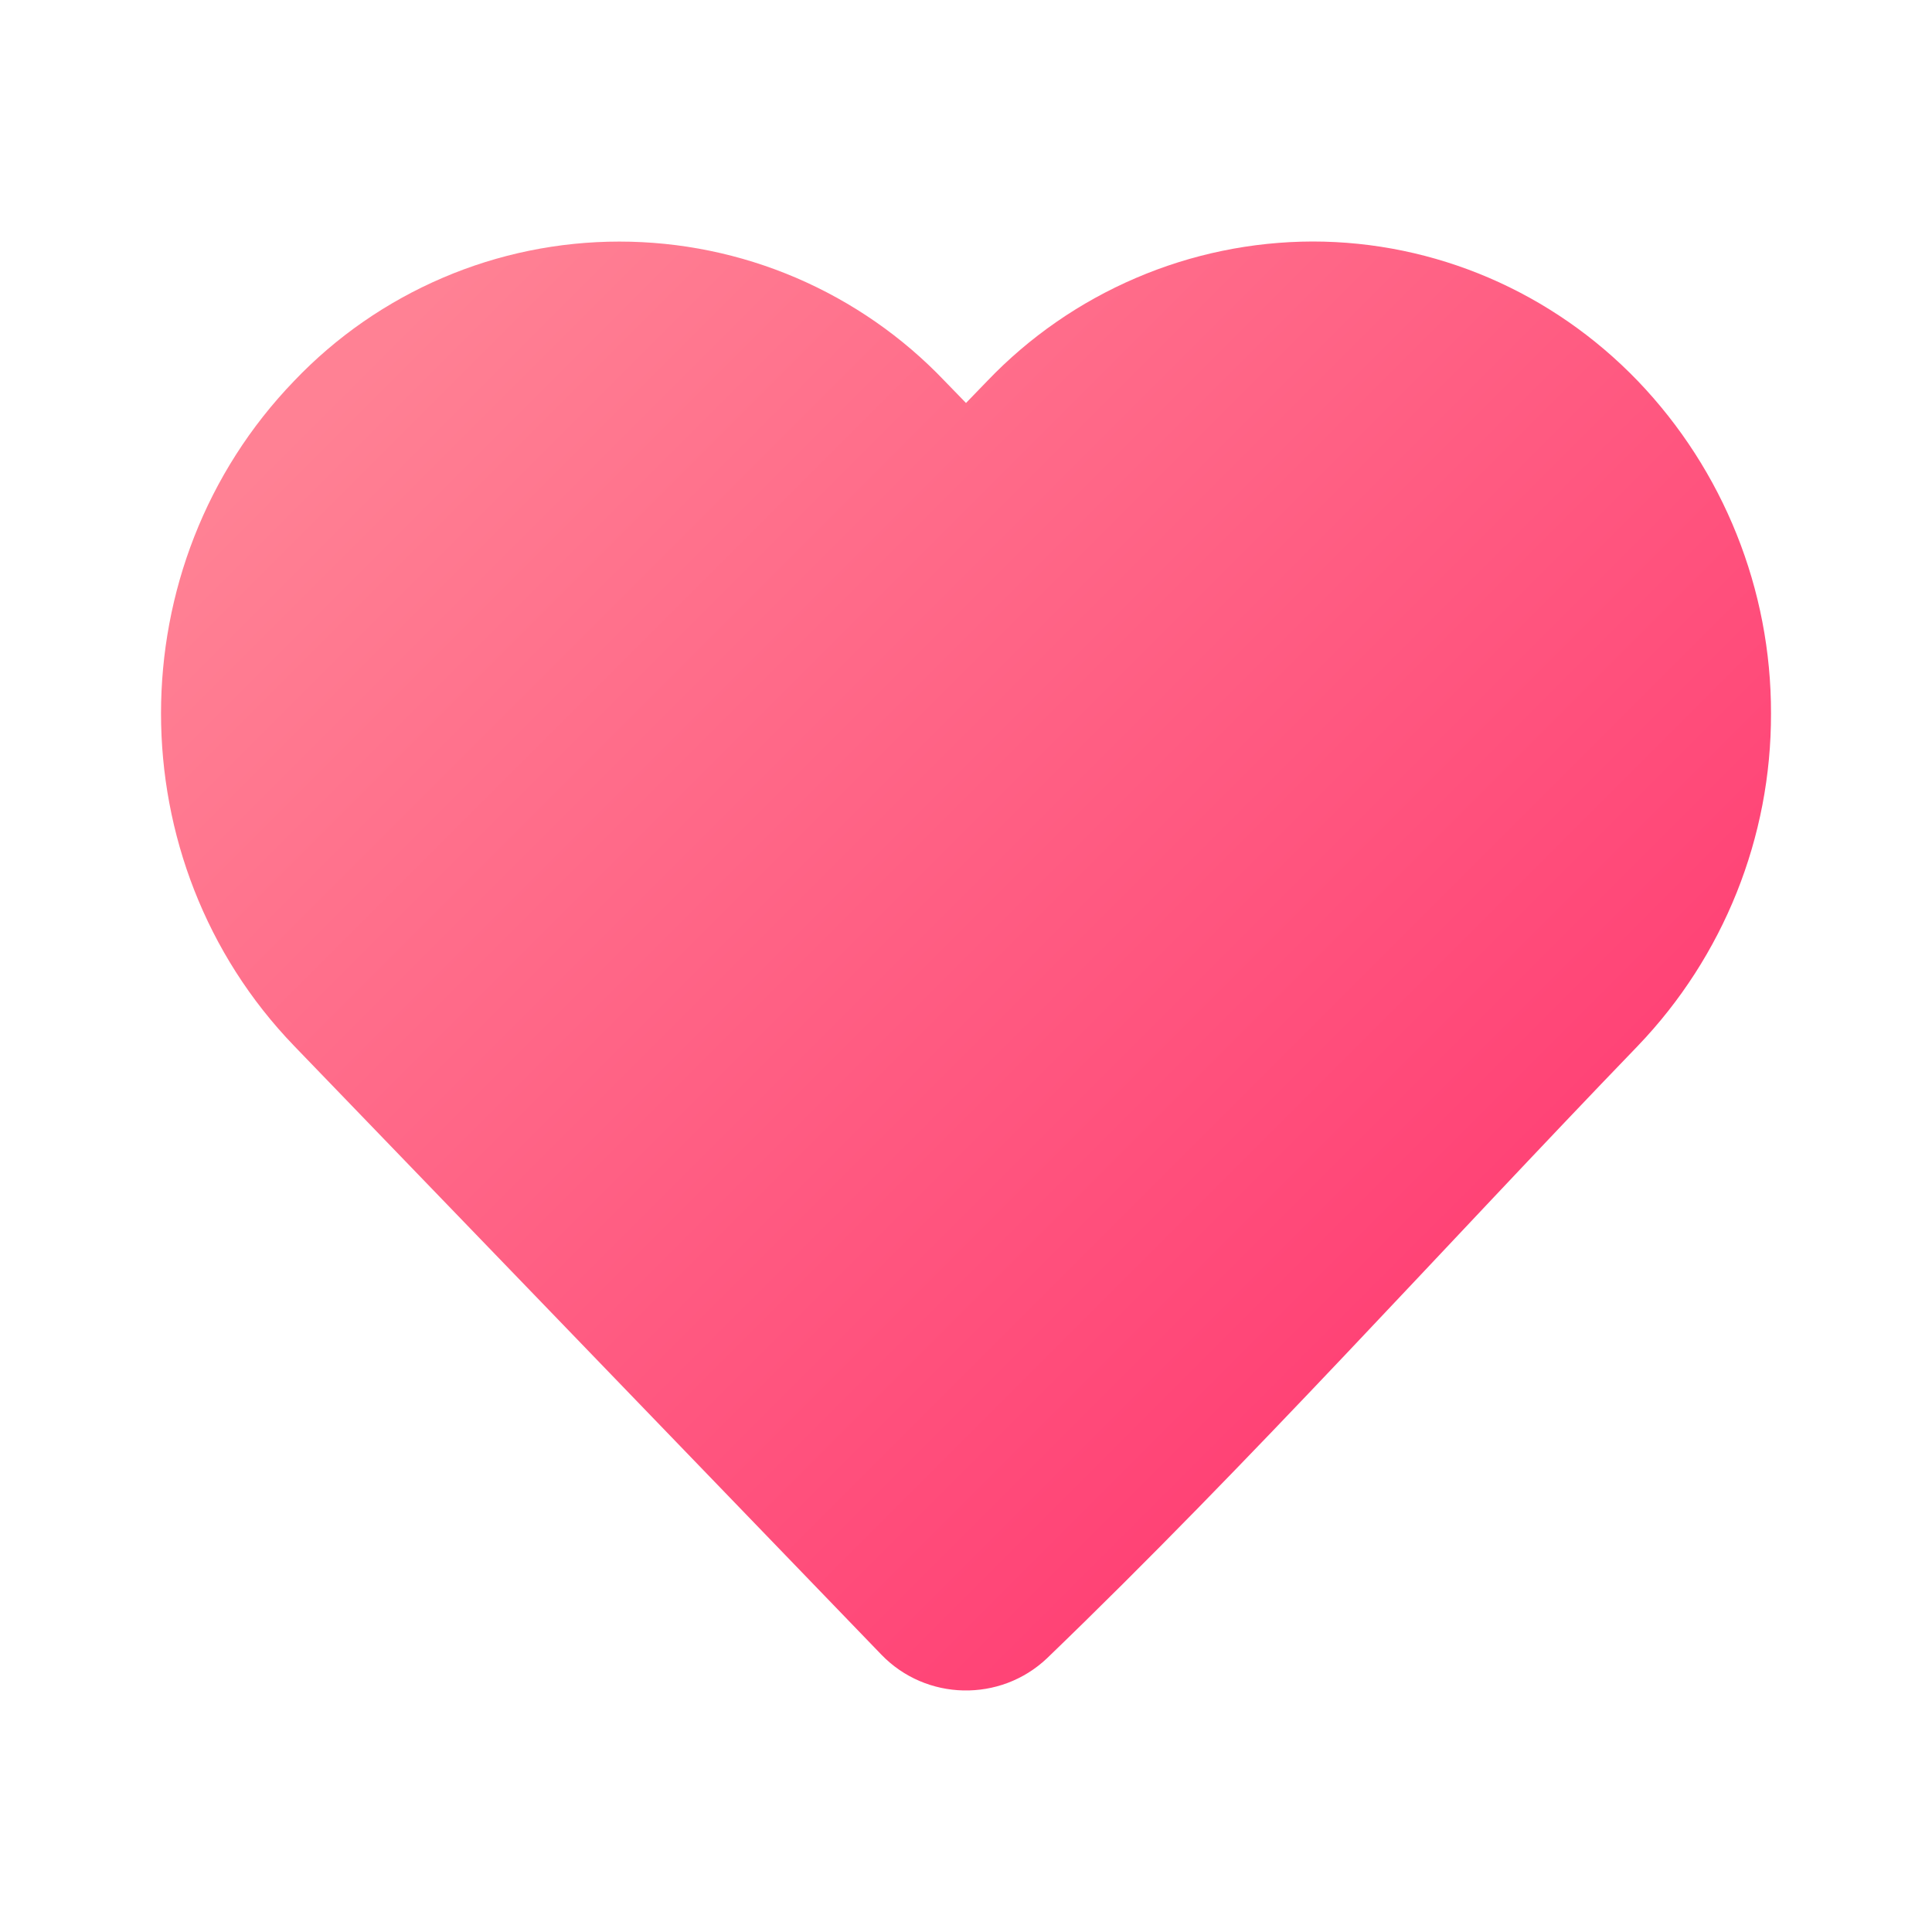 <svg width="24" height="24" viewBox="0 0 24 24" fill="none" xmlns="http://www.w3.org/2000/svg">
<g id="iconoir:heart">
<rect width="24" height="24" fill="white"/>
<path id="Vector" d="M22 8.862C22.004 10.401 21.411 11.881 20.346 12.992C17.905 15.523 15.537 18.162 13.006 20.6C12.425 21.15 11.504 21.13 10.949 20.555L3.654 12.993C1.449 10.707 1.449 7.017 3.654 4.732C4.175 4.185 4.802 3.75 5.497 3.452C6.191 3.154 6.939 3.001 7.694 3.001C8.45 3.001 9.197 3.154 9.892 3.452C10.586 3.75 11.213 4.185 11.734 4.732L12 5.006L12.265 4.732C12.787 4.186 13.414 3.752 14.109 3.454C14.803 3.156 15.55 3.002 16.305 3C17.825 3 19.278 3.624 20.345 4.732C21.41 5.843 22.003 7.323 22 8.862Z" fill="url(#paint0_linear_416_1852)"/>
</g>
<defs>
<linearGradient id="paint0_linear_416_1852" x1="17.5" y1="18.5" x2="4" y2="5" gradientUnits="userSpaceOnUse">
<stop stop-color="#FF3D73"/>
<stop offset="1" stop-color="#FF8194"/>
</linearGradient>
</defs>
</svg>
